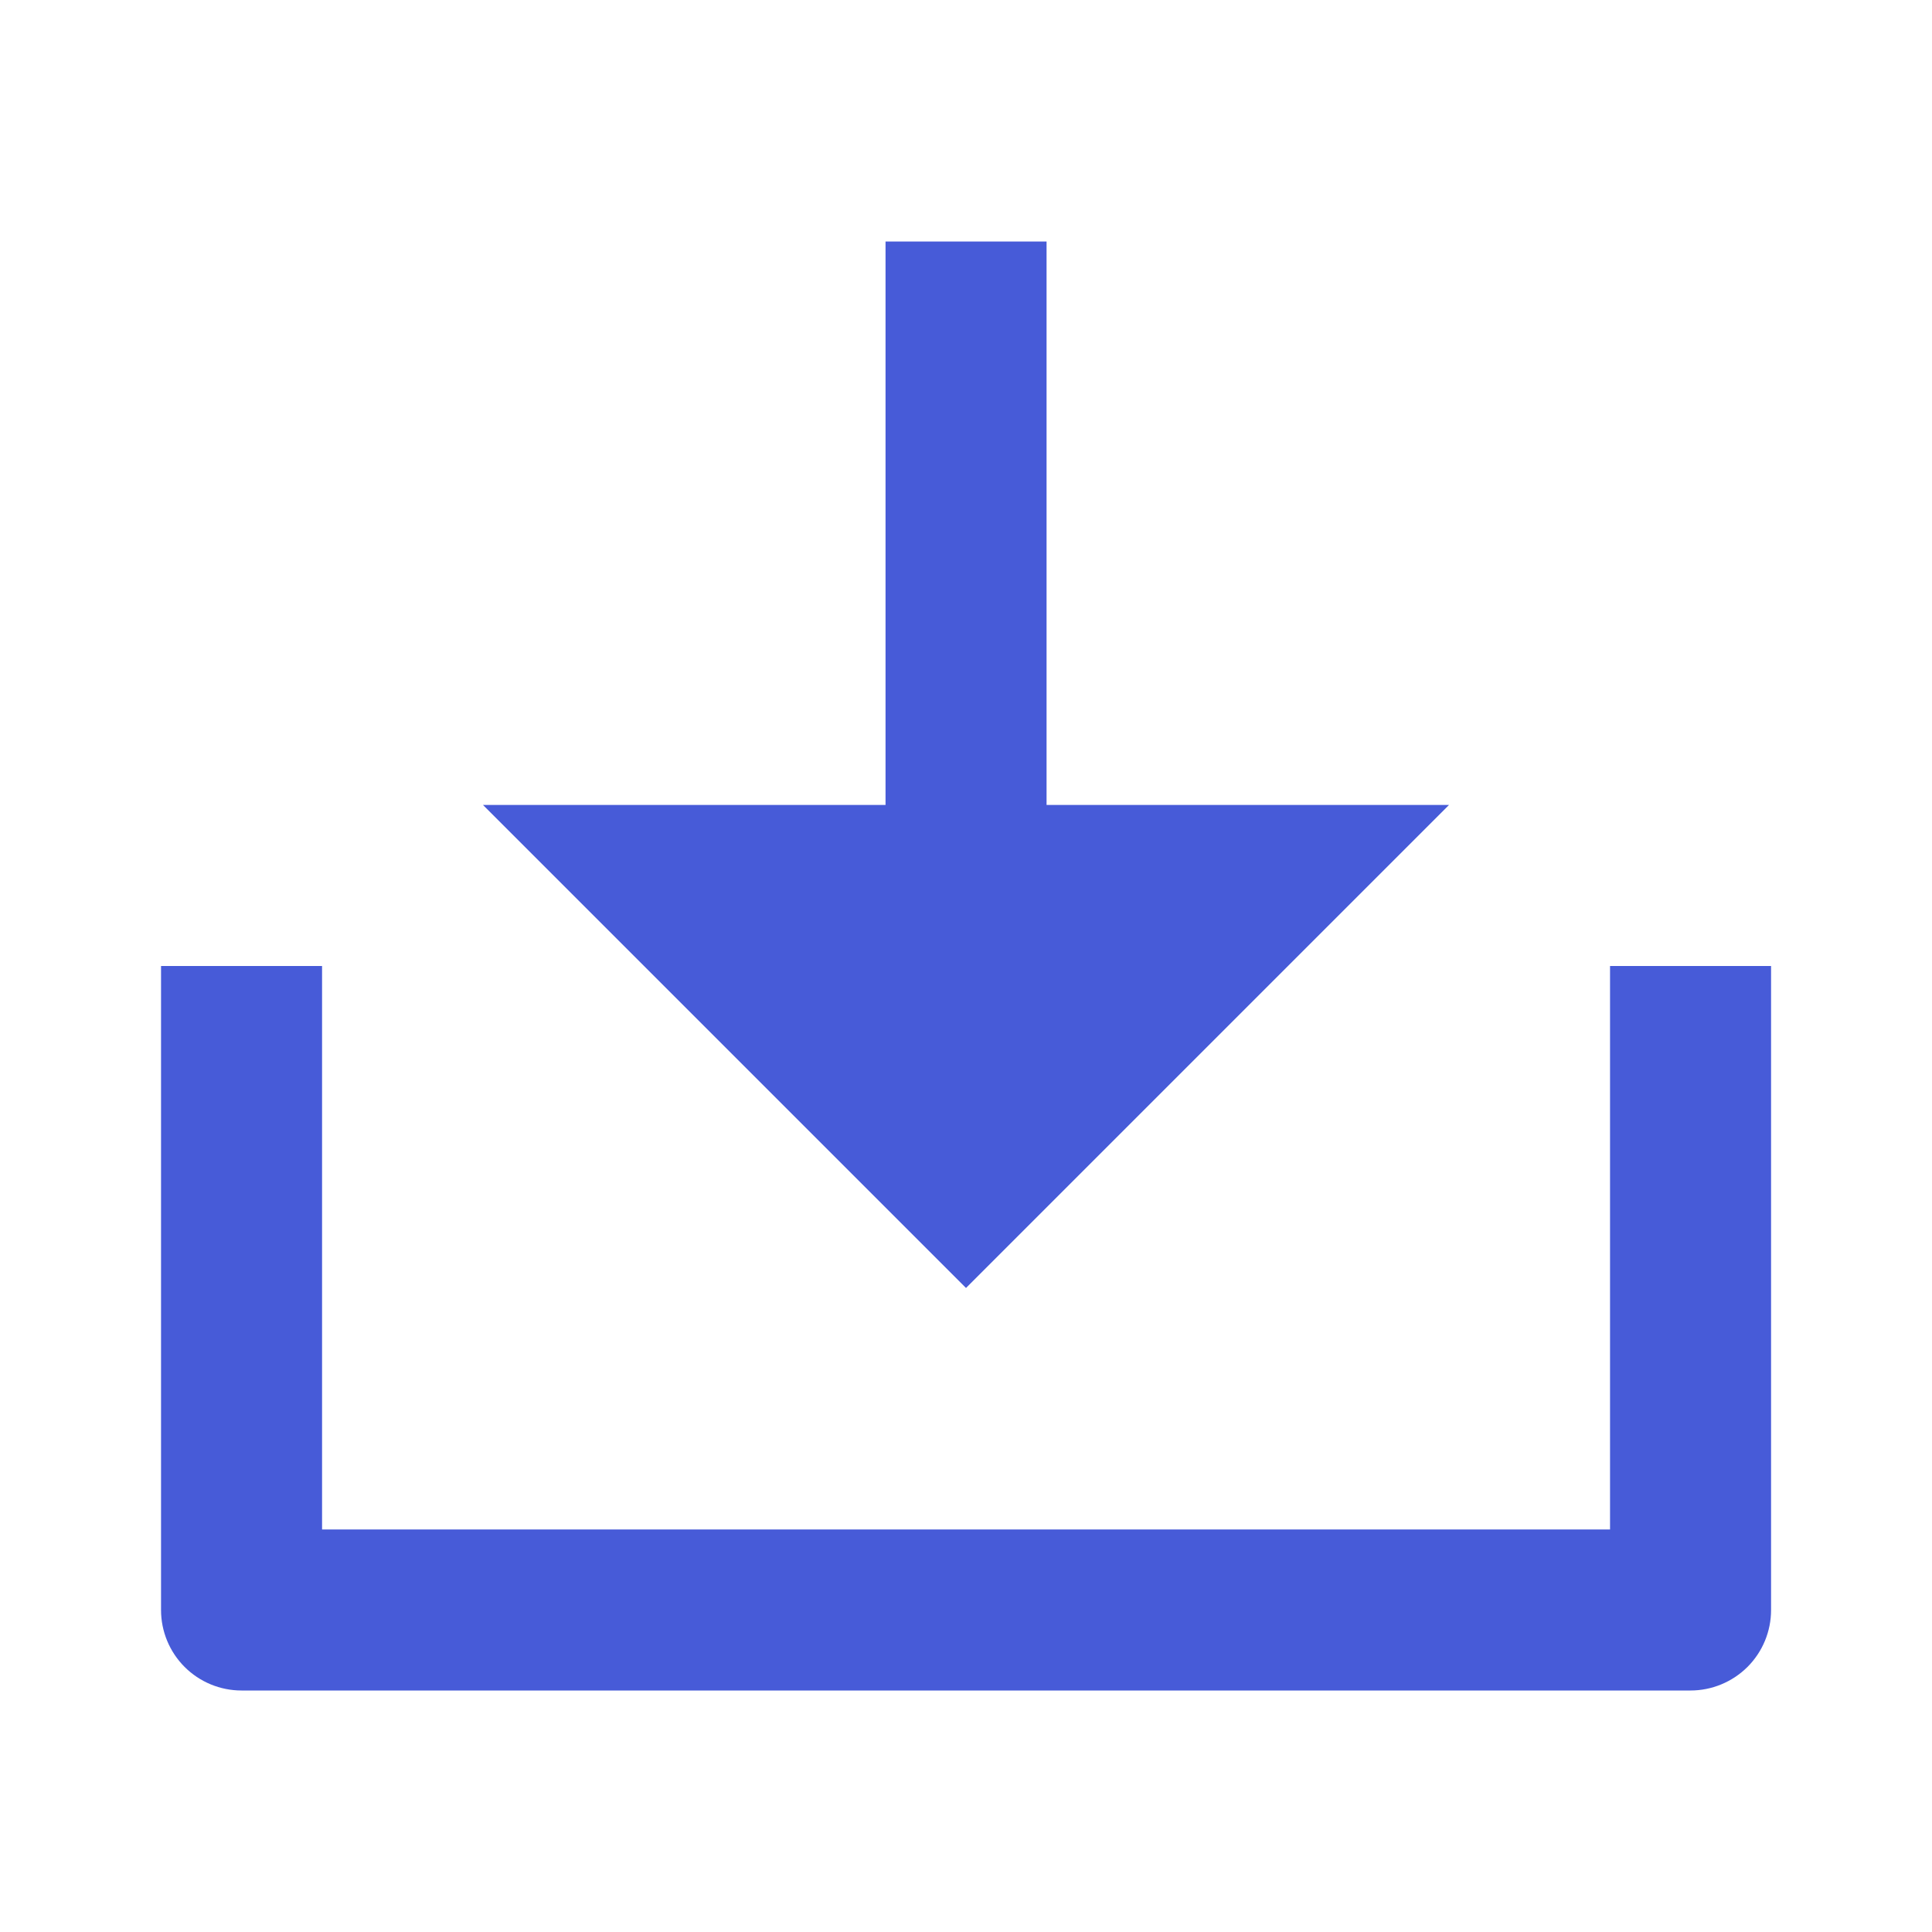 <svg xmlns="http://www.w3.org/2000/svg" width="20" height="20" viewBox="0 0 20 20" fill="none">
<path d="M10.834 8.333H15L10 13.333L5 8.333H9.167V2.5H10.834V8.333ZM3.334 15.833H16.667V10H18.334V16.667C18.334 16.888 18.246 17.1 18.09 17.256C17.933 17.412 17.721 17.5 17.5 17.5H2.5C2.279 17.5 2.067 17.412 1.911 17.256C1.755 17.1 1.667 16.888 1.667 16.667V10H3.334V15.833Z" fill="#475BD8"/>
</svg>